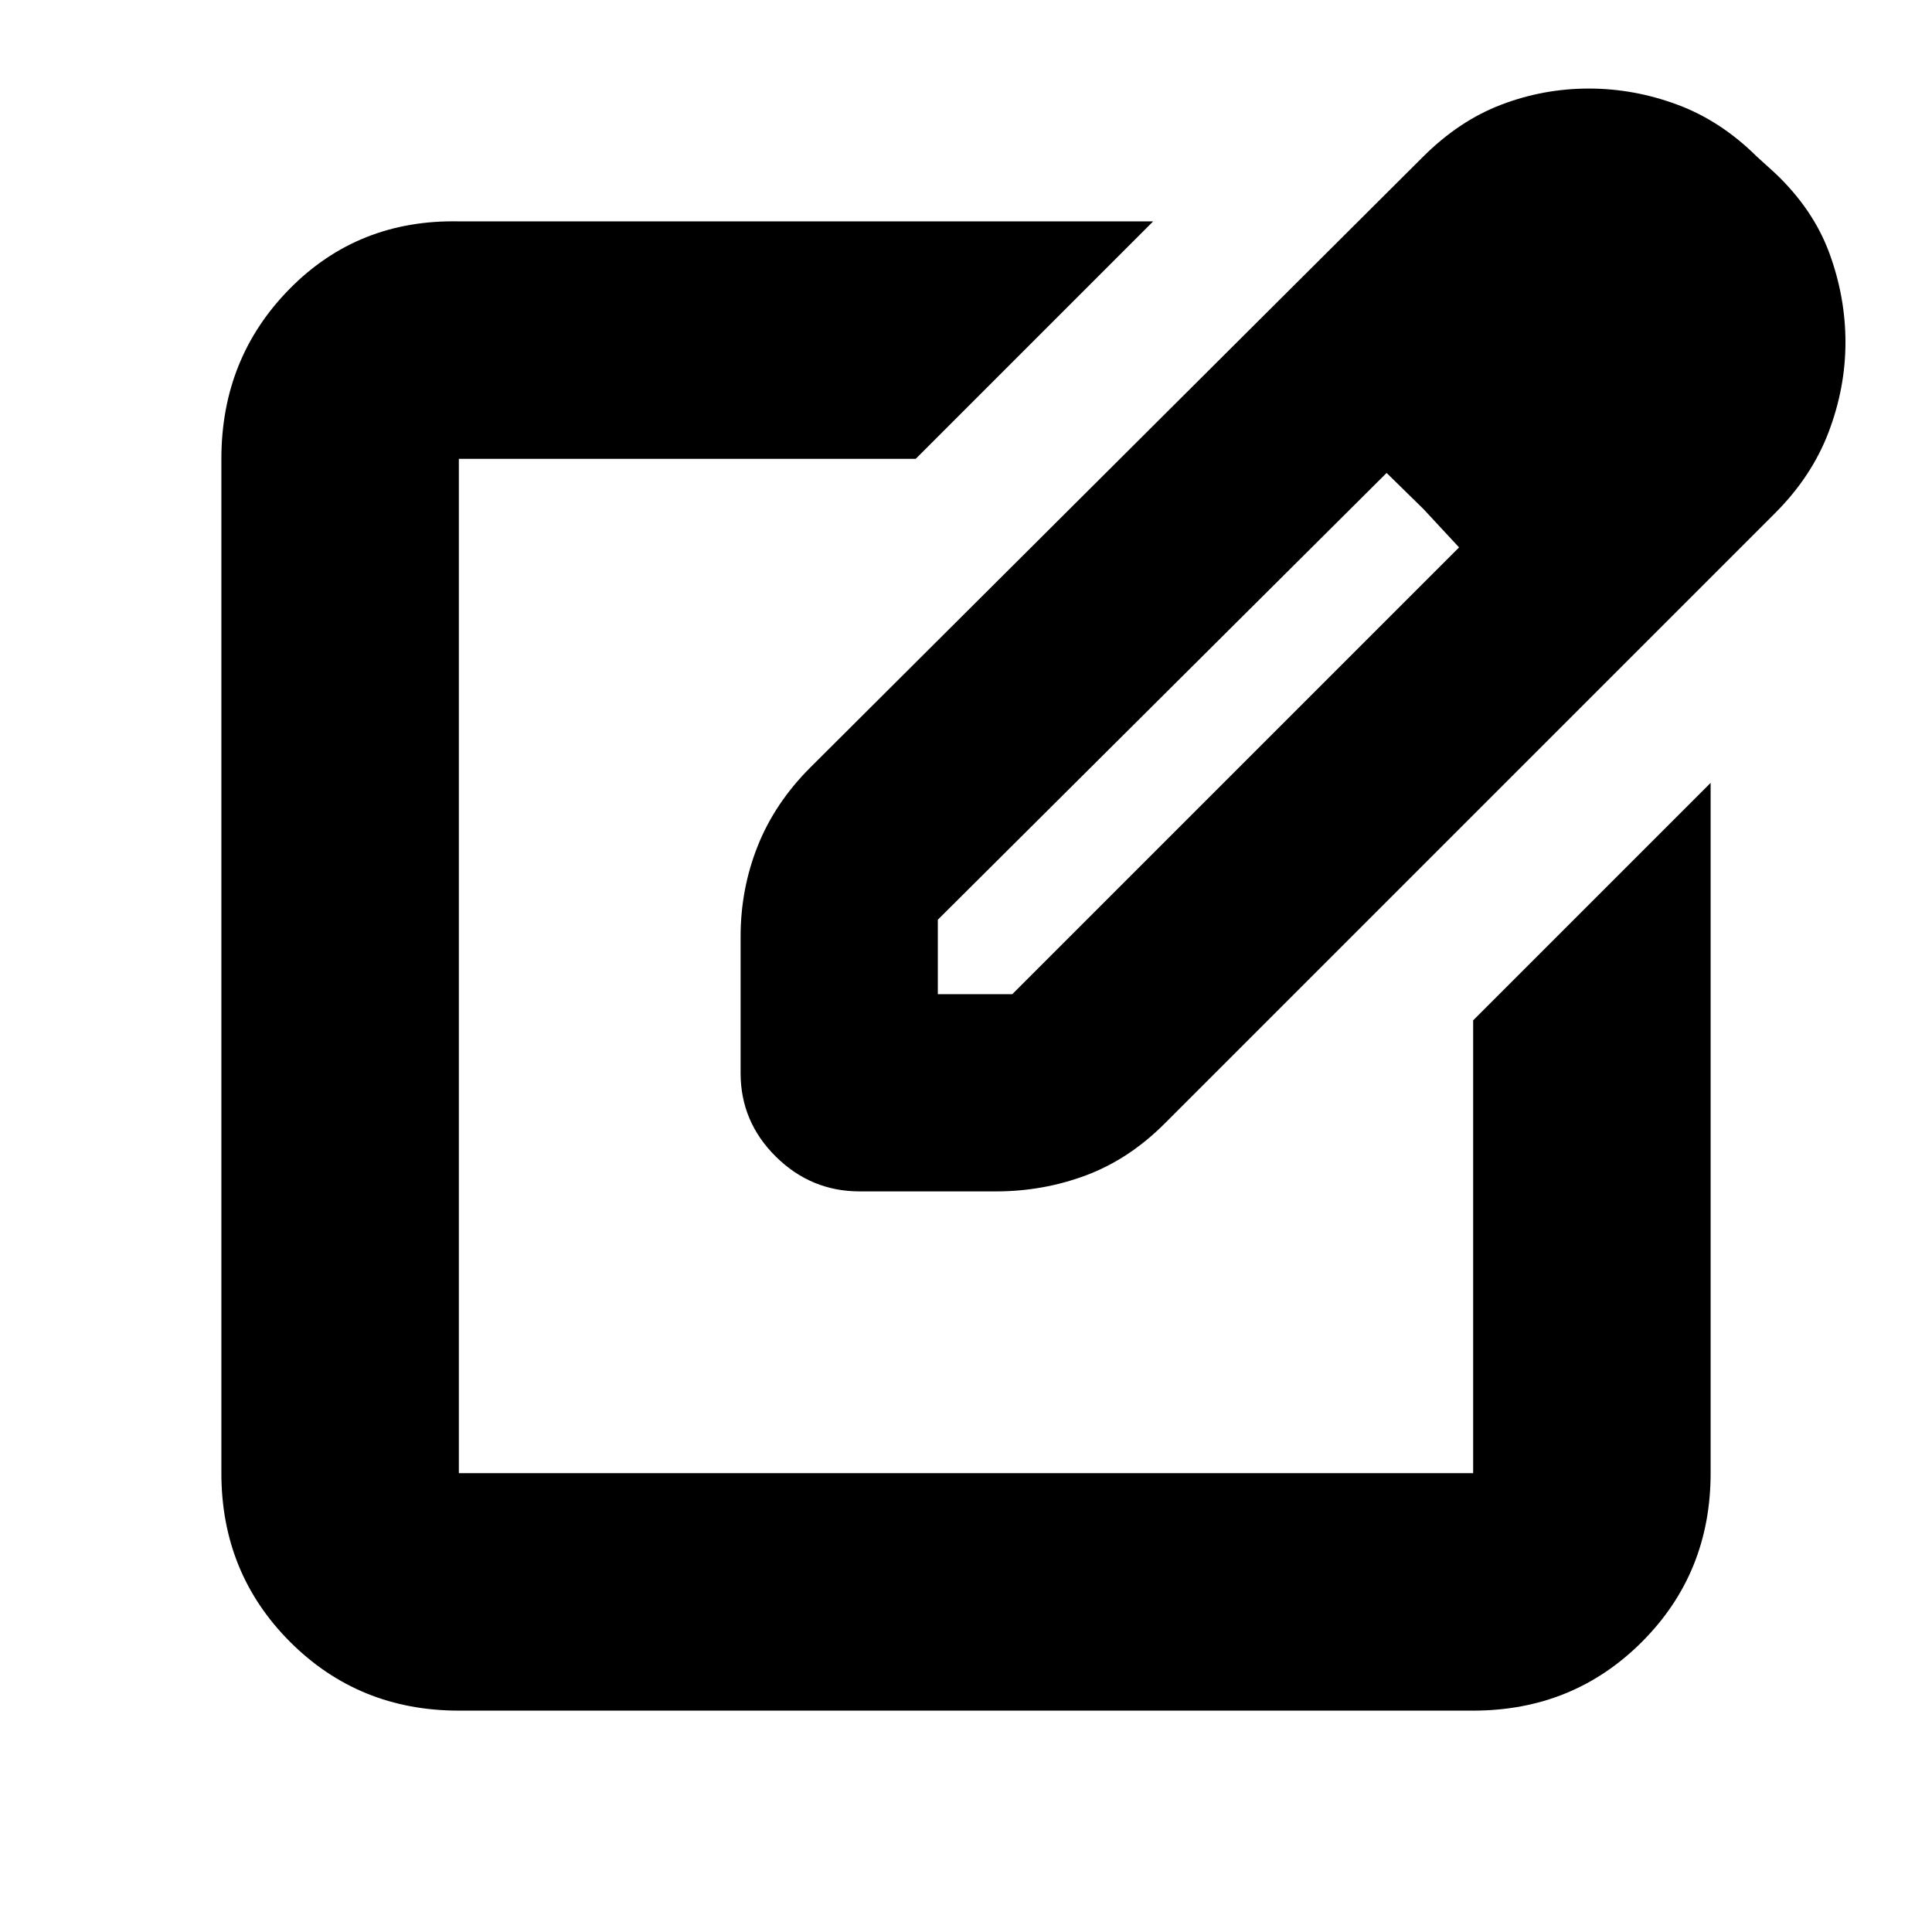 <svg xmlns="http://www.w3.org/2000/svg" height="20" viewBox="0 -960 960 960" width="20"><path d="M228-110q-49.7 0-83.85-34.15Q110-178.3 110-228v-504q0-50.112 34-84.556Q178-851 228-850h345L455-732H228v504h504v-225l118-118v343q0 49.7-34.15 83.85Q781.7-110 732-110H228Zm252-370Zm-112 53.183v-67.856q0-23.571 8.5-44.949Q385-561 402.659-578.659L707-882q18-18 39-26t43.5-8q22.4 0 43.95 8 21.55 8 39.491 25.783L882-874q19 18 27 39.784 8 21.783 8 44.318 0 22.559-8.37 44.606Q900.261-723.246 882-705L578.659-401.659Q561-384 539.673-376q-21.328 8-44.862 8h-67.629Q403-368 385.5-385.297q-17.5-17.298-17.5-41.52ZM827-790l-38-37 38 37ZM466-466h37l222-222-17.632-19L689-725 466-503v37Zm241.368-241L689-725l18.368 18L725-688l-17.632-19Z"/></svg>